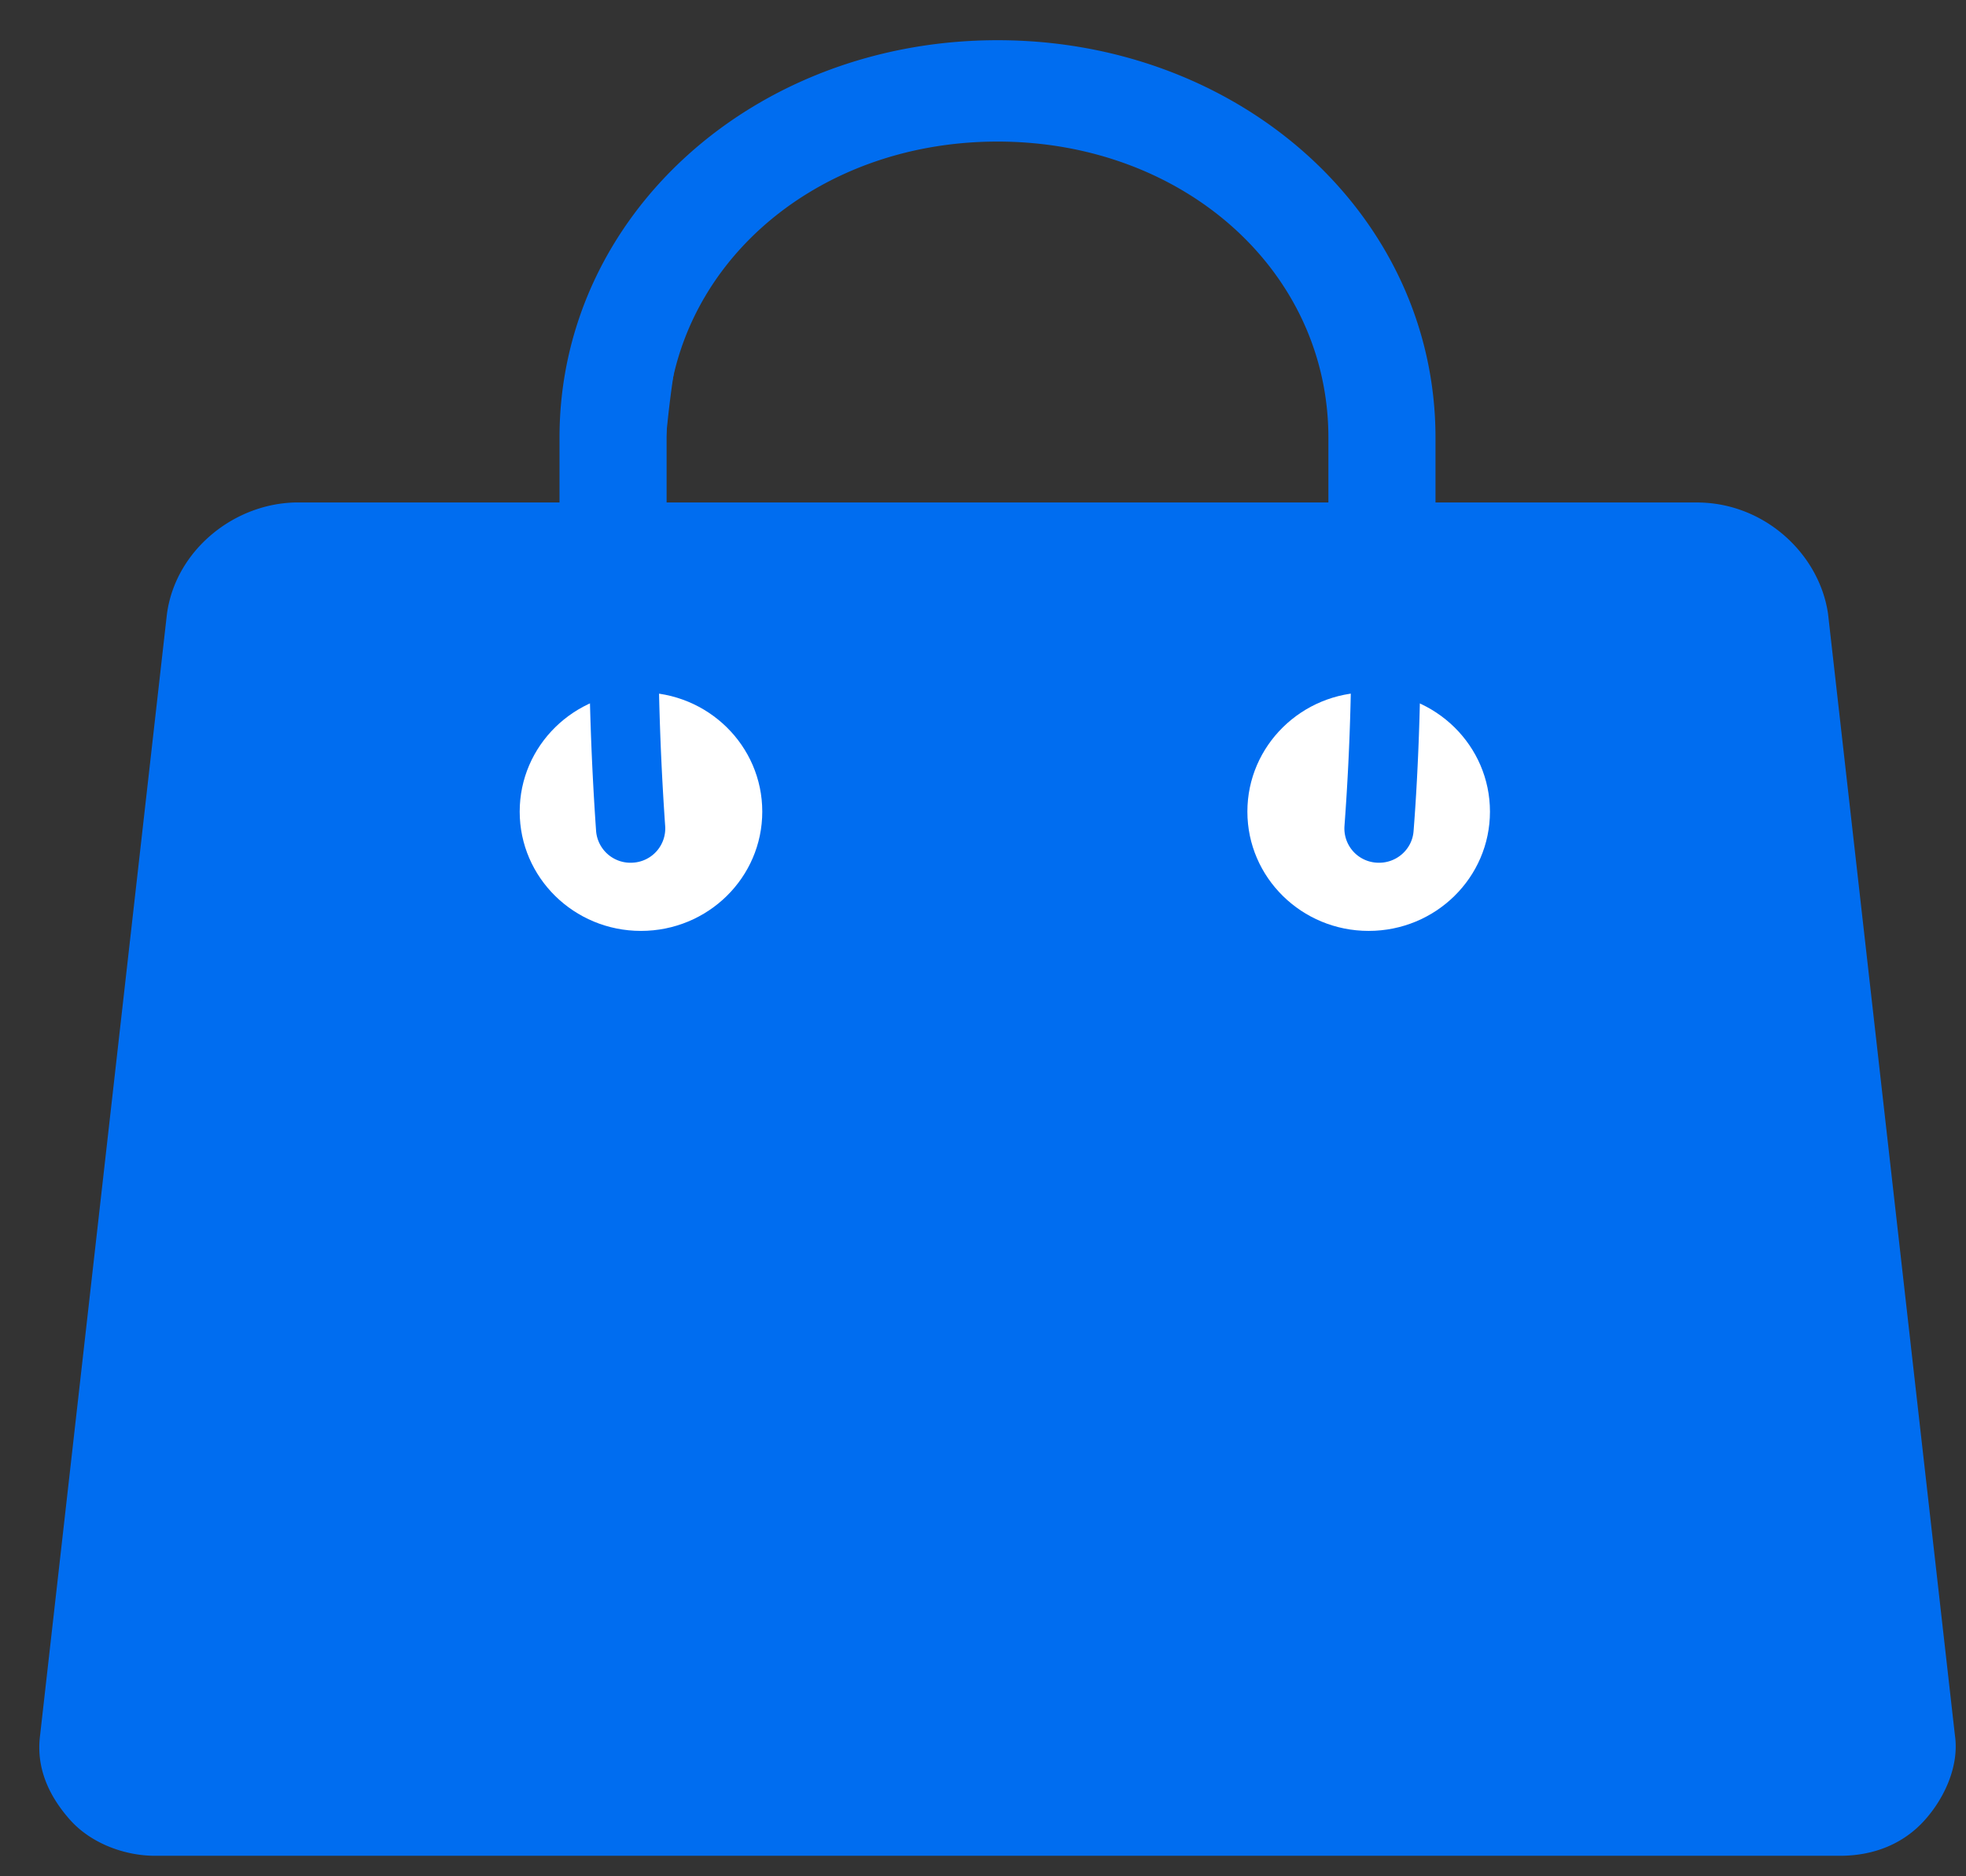 <svg width="44" height="42" fill="none" xmlns="http://www.w3.org/2000/svg"><rect width="100%" height="100%" fill="#333333" stroke="none"/><path d="M37.977 11.297h-5.9V9.795c0-4.947-4.33-8.845-9.752-8.845-5.424 0-9.753 3.898-9.753 8.845v1.502h-5.9c-1.396 0-2.7 1.051-2.887 2.458L.947 38.848c-.093.709.19 1.326.653 1.85.47.53 1.216.793 1.868.793h37.713c.744 0 1.4-.263 1.868-.793.464-.524.747-1.228.653-1.85v-.001l-2.838-25.09v-.002c-.186-1.317-1.397-2.457-2.887-2.457Zm-25.305 6c0-.028.014-.058.038-.102.157.384.584.67 1.01.67.524 0 .888-.302 1.09-.692l.008.013.002.005c.025.046.04.078.04.106v.012l.006.011c.093.176.177.337.177.494 0 .66-.524 1.157-1.231 1.157-.708 0-1.232-.497-1.232-1.157 0-.174.001-.334.086-.494l.006-.01v-.013ZM6.306 13.38h5.9v2.479a2.732 2.732 0 0 0-.107-.07l.001-.002-.012-.004-.007-.002c-.27-.085-.557-.175-.847-.084-.29.09-.48.273-.667.536l-.001.002c-.282.442-.374.97-.374 1.493 0 1.842 1.582 3.24 3.437 3.24 1.948 0 3.437-1.486 3.437-3.24 0-.522-.092-1.05-.373-1.491-.29-.542-.958-.719-1.526-.453-.215.069-.374.234-.481.42V13.38h15.003v2.838c-.109-.17-.268-.3-.473-.43h.001l-.012-.005-.007-.002c-.27-.085-.558-.175-.847-.084-.29.09-.48.273-.667.536l-.001.002c-.282.442-.374.97-.374 1.493 0 1.842 1.582 3.24 3.437 3.24 1.855 0 3.436-1.485 3.436-3.24 0-.522-.092-1.05-.372-1.491-.29-.542-.958-.719-1.526-.453-.215.069-.374.234-.481.42V13.38h5.9c.127 0 .356.058.554.15.099.045.186.097.248.152.064.056.092.107.092.15v.005l2.534 25.105a.44.44 0 0 1-.01.114.217.217 0 0 1-.066.106c-.076.072-.15.072-.24.072H3.194c-.091 0-.164 0-.24-.072a.218.218 0 0 1-.067-.106.438.438 0 0 1-.01-.114l2.838-25.089v-.005c0-.107.077-.223.198-.316a.69.69 0 0 1 .393-.152Zm23.574 3.917c0-.028.015-.058.038-.102.157.384.585.67 1.01.67.507 0 .944-.284 1.103-.67.023.044.038.074.038.102v.012l.006.011c.093.176.177.337.177.494 0 .66-.524 1.157-1.232 1.157-.707 0-1.231-.497-1.231-1.157 0-.174 0-.334.086-.494l.005-.01v-.013Zm-15.011-6V9.795c0-3.761 3.267-6.676 7.456-6.676 4.188 0 7.455 2.915 7.455 6.676v1.502H14.87Z" fill="#006DF0" stroke="#006DF0" stroke-width=".1"/><path d="M5.547 12.982h33.492l3.045 26.96H2.502l3.045-26.96Z" fill="#006DF0"/><path d="M17.06 18.168c0 1.475-1.215 2.67-2.715 2.67-1.499 0-2.714-1.195-2.714-2.67 0-1.475 1.215-2.67 2.714-2.67 1.5 0 2.715 1.195 2.715 2.67ZM33.346 18.168c0 1.475-1.215 2.67-2.715 2.67-1.499 0-2.714-1.195-2.714-2.67 0-1.475 1.215-2.67 2.714-2.67 1.5 0 2.715 1.195 2.715 2.67Z" fill="#fff"/><path fill-rule="evenodd" clip-rule="evenodd" d="M14.964 5.612a.76.76 0 0 1 .51.956c-.461 1.453-.668 3.72-.724 6.03a63.831 63.831 0 0 0 .137 5.895.767.767 0 0 1-.716.817.772.772 0 0 1-.83-.705 65.377 65.377 0 0 1-.142-6.044c.057-2.321.263-4.775.793-6.447a.778.778 0 0 1 .972-.502ZM30 6.38a.76.76 0 0 0-.492.965c.456 1.349.662 3.463.719 5.627a56.014 56.014 0 0 1-.137 5.518.767.767 0 0 0 .712.82c.427.033.8-.281.834-.701.105-1.32.199-3.476.141-5.676-.056-2.177-.263-4.489-.797-6.07A.778.778 0 0 0 30 6.38Z" fill="#006DF0"/></svg>